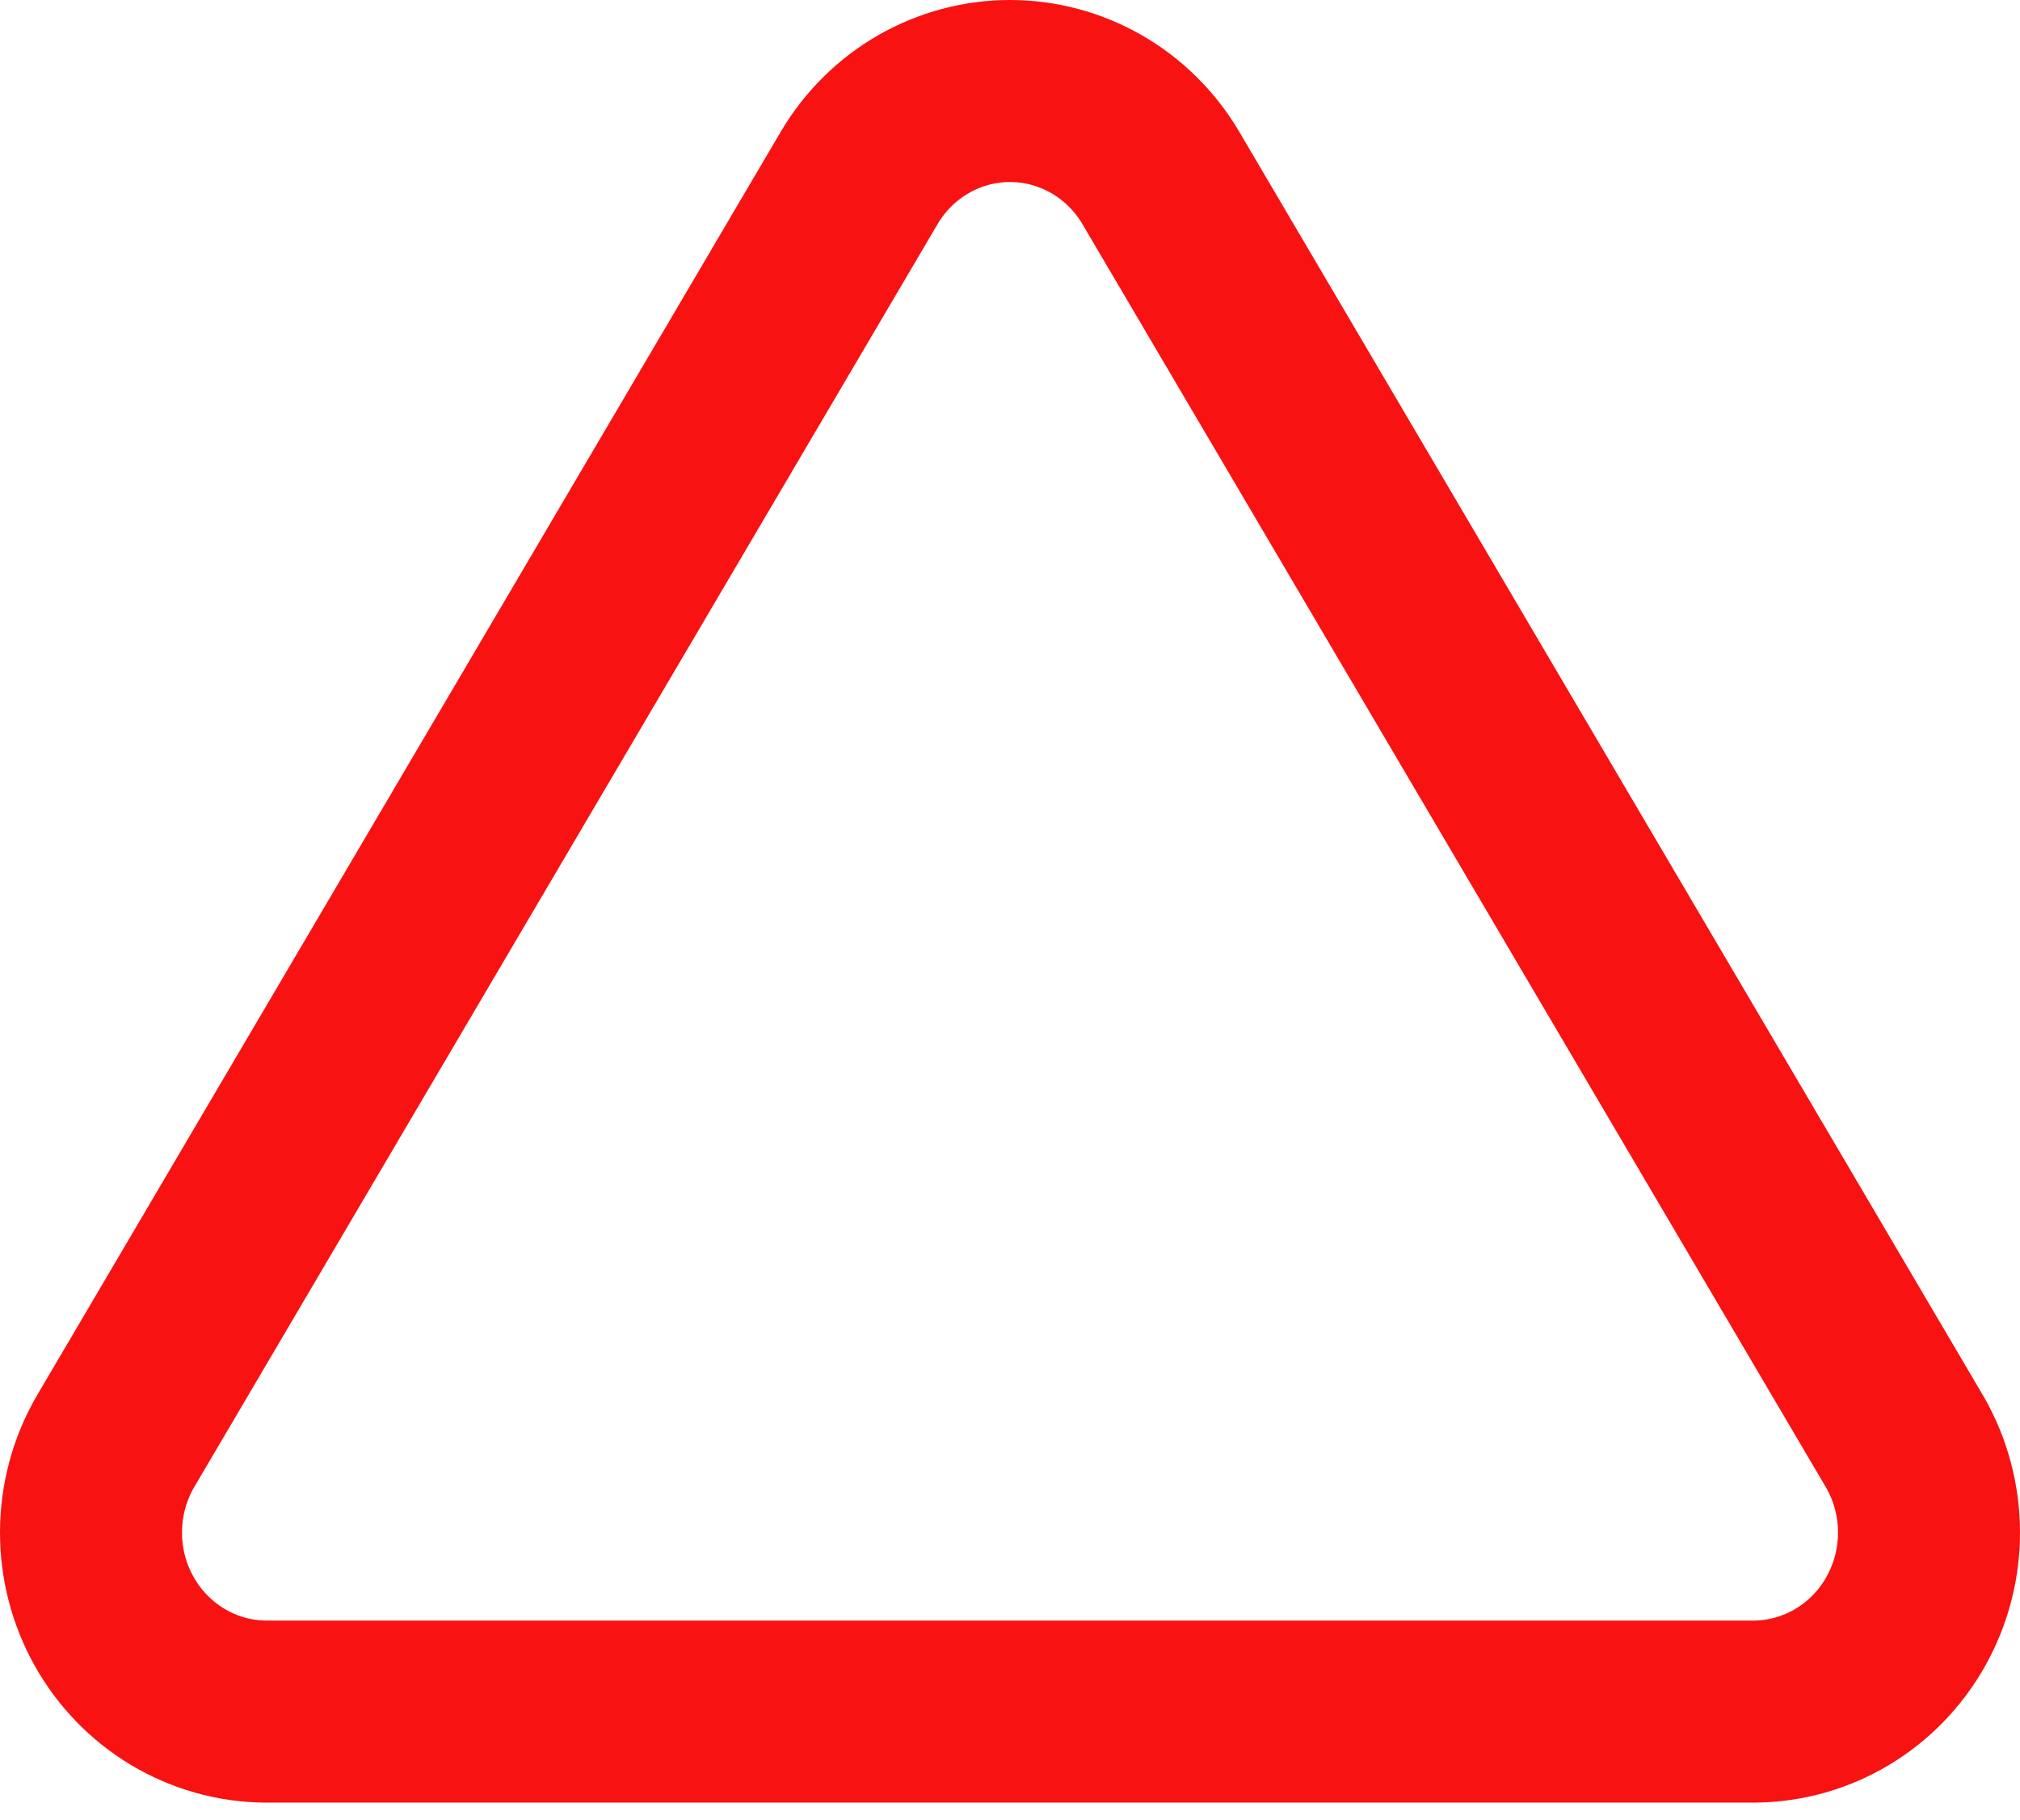 <svg width="111" height="100" viewBox="0 0 111 100" fill="none" xmlns="http://www.w3.org/2000/svg">
<path d="M47.235 9.735L6.295 79.278C5.451 80.766 5.005 82.452 5 84.17C4.995 85.887 5.433 87.576 6.269 89.068C7.104 90.56 8.31 91.804 9.764 92.675C11.219 93.546 12.873 94.014 14.561 94.033H96.439C98.127 94.014 99.781 93.546 101.236 92.675C102.69 91.804 103.896 90.56 104.731 89.068C105.567 87.576 106.005 85.887 106 84.17C105.995 82.452 105.549 80.766 104.705 79.278L63.765 9.735C62.904 8.29 61.69 7.094 60.243 6.265C58.795 5.436 57.161 5 55.5 5C53.839 5 52.205 5.436 50.757 6.265C49.31 7.094 48.096 8.29 47.235 9.735Z" stroke="#F81212" stroke-width="10" stroke-linecap="round" stroke-linejoin="round"/>
</svg>
